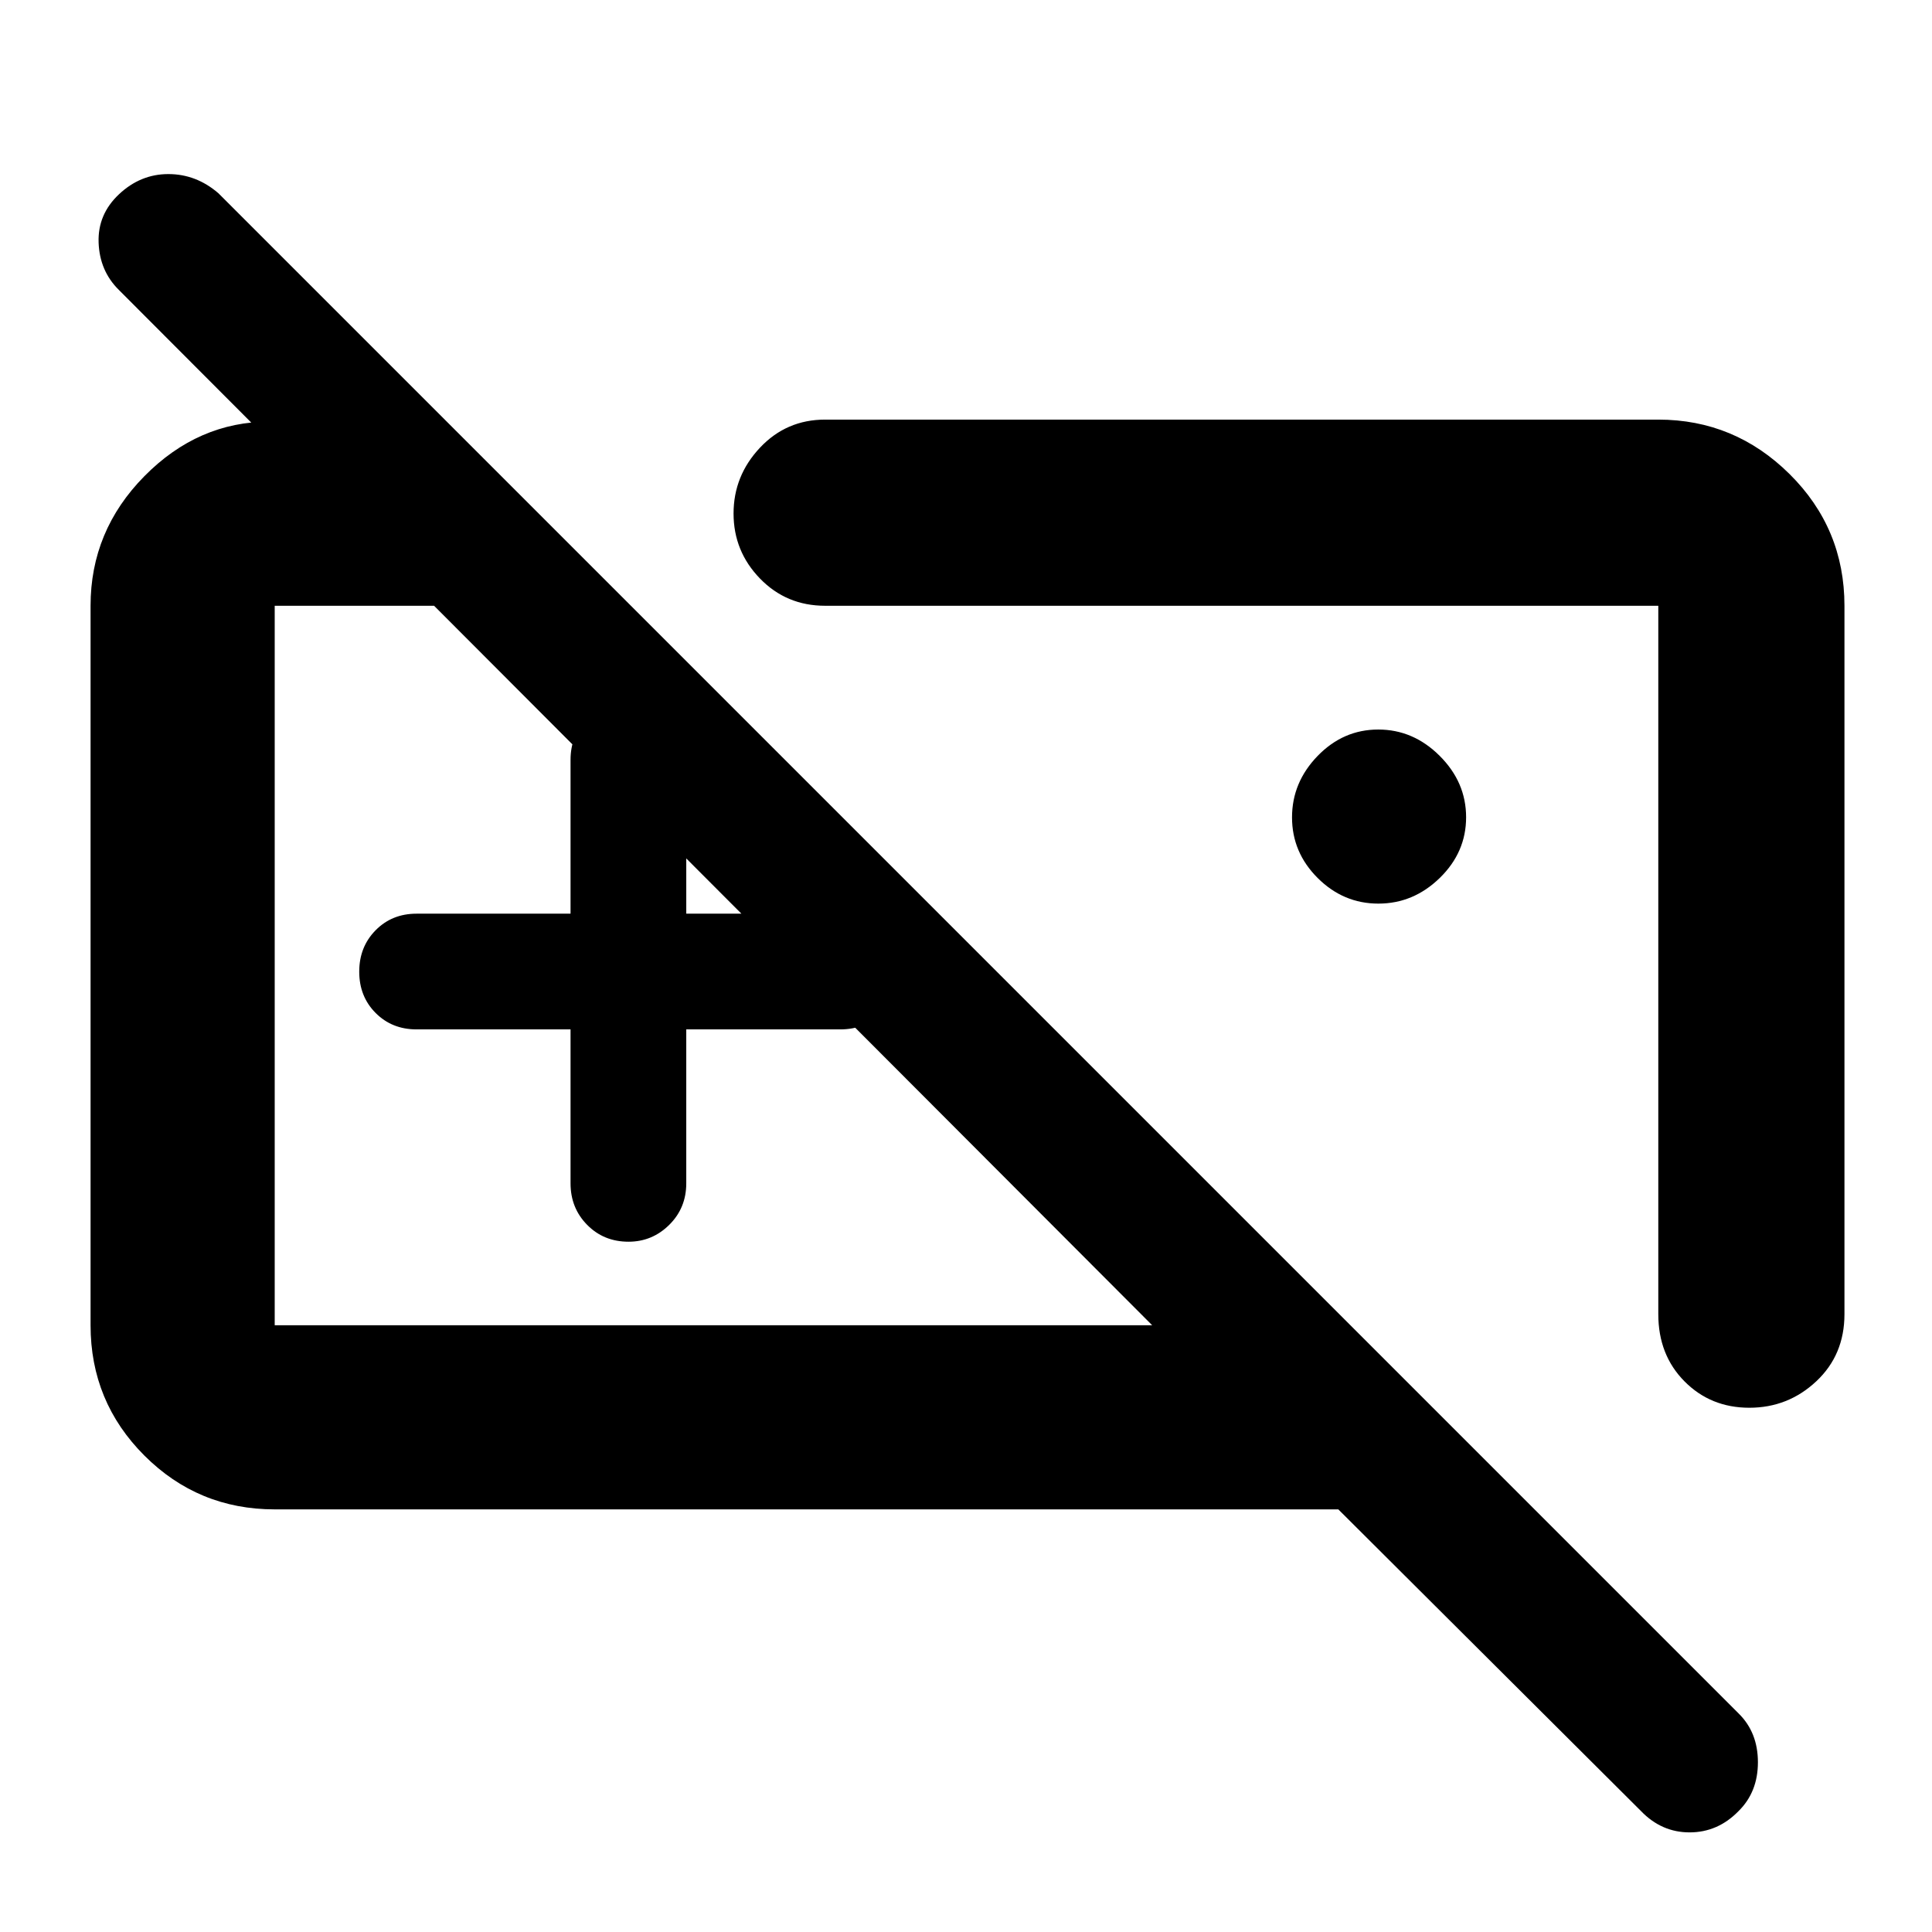<svg xmlns="http://www.w3.org/2000/svg" height="48" viewBox="0 -960 960 960" width="48"><path d="M394-480.5Zm-110.5 32H207q-12.25 0-20.37-8.18-8.13-8.17-8.13-20.5 0-12.32 8.13-20.57Q194.75-506 207-506h76.5v-76.5q0-12.25 8.43-20.63 8.42-8.37 20.5-8.37 12.07 0 20.32 8.37 8.25 8.38 8.25 20.63v76.5h76.5q12.25 0 20.63 8.43 8.37 8.42 8.37 20.75 0 12.32-8.37 20.32-8.38 8-20.63 8H341v76.5q0 12.25-8.46 20.62-8.47 8.38-20.22 8.38-12.32 0-20.57-8.38-8.25-8.37-8.25-20.62v-76.5ZM136.5-210q-38.02 0-64.76-26.74Q45-263.48 45-301.5V-659q0-37.27 26.75-64.39Q98.5-750.5 134-750.5h88l91.5 91.5h-177v357.5h436L59-816q-9.5-9.43-10-23.47-.5-14.03 10.16-24.03 10.66-10 24.48-10 13.83 0 24.86 9.5l755.39 755.39q9.61 9.43 9.61 24.27T863.8-60q-10.27 10.5-24.25 10.5-13.97 0-24.16-10.61L665-210H136.5Zm548.41-301q-17.41 0-30.16-12.72T642-553.85q0-17.41 12.72-30.53 12.72-13.12 30.13-13.12 17.41 0 30.53 13.09 13.12 13.09 13.12 30.5t-13.09 30.16Q702.32-511 684.91-511ZM824-751.5q37.9 0 65.2 27.03 27.3 27.04 27.3 65.47v352q0 20.25-14.01 33.37-14.02 13.13-33.25 13.13-19.24 0-32.24-13.13-13-13.12-13-33.37v-352H410q-19.25 0-32.37-13.53-13.13-13.54-13.13-32.31 0-18.77 13.13-32.71Q390.75-751.5 410-751.5h414ZM618-460Z"/></svg>